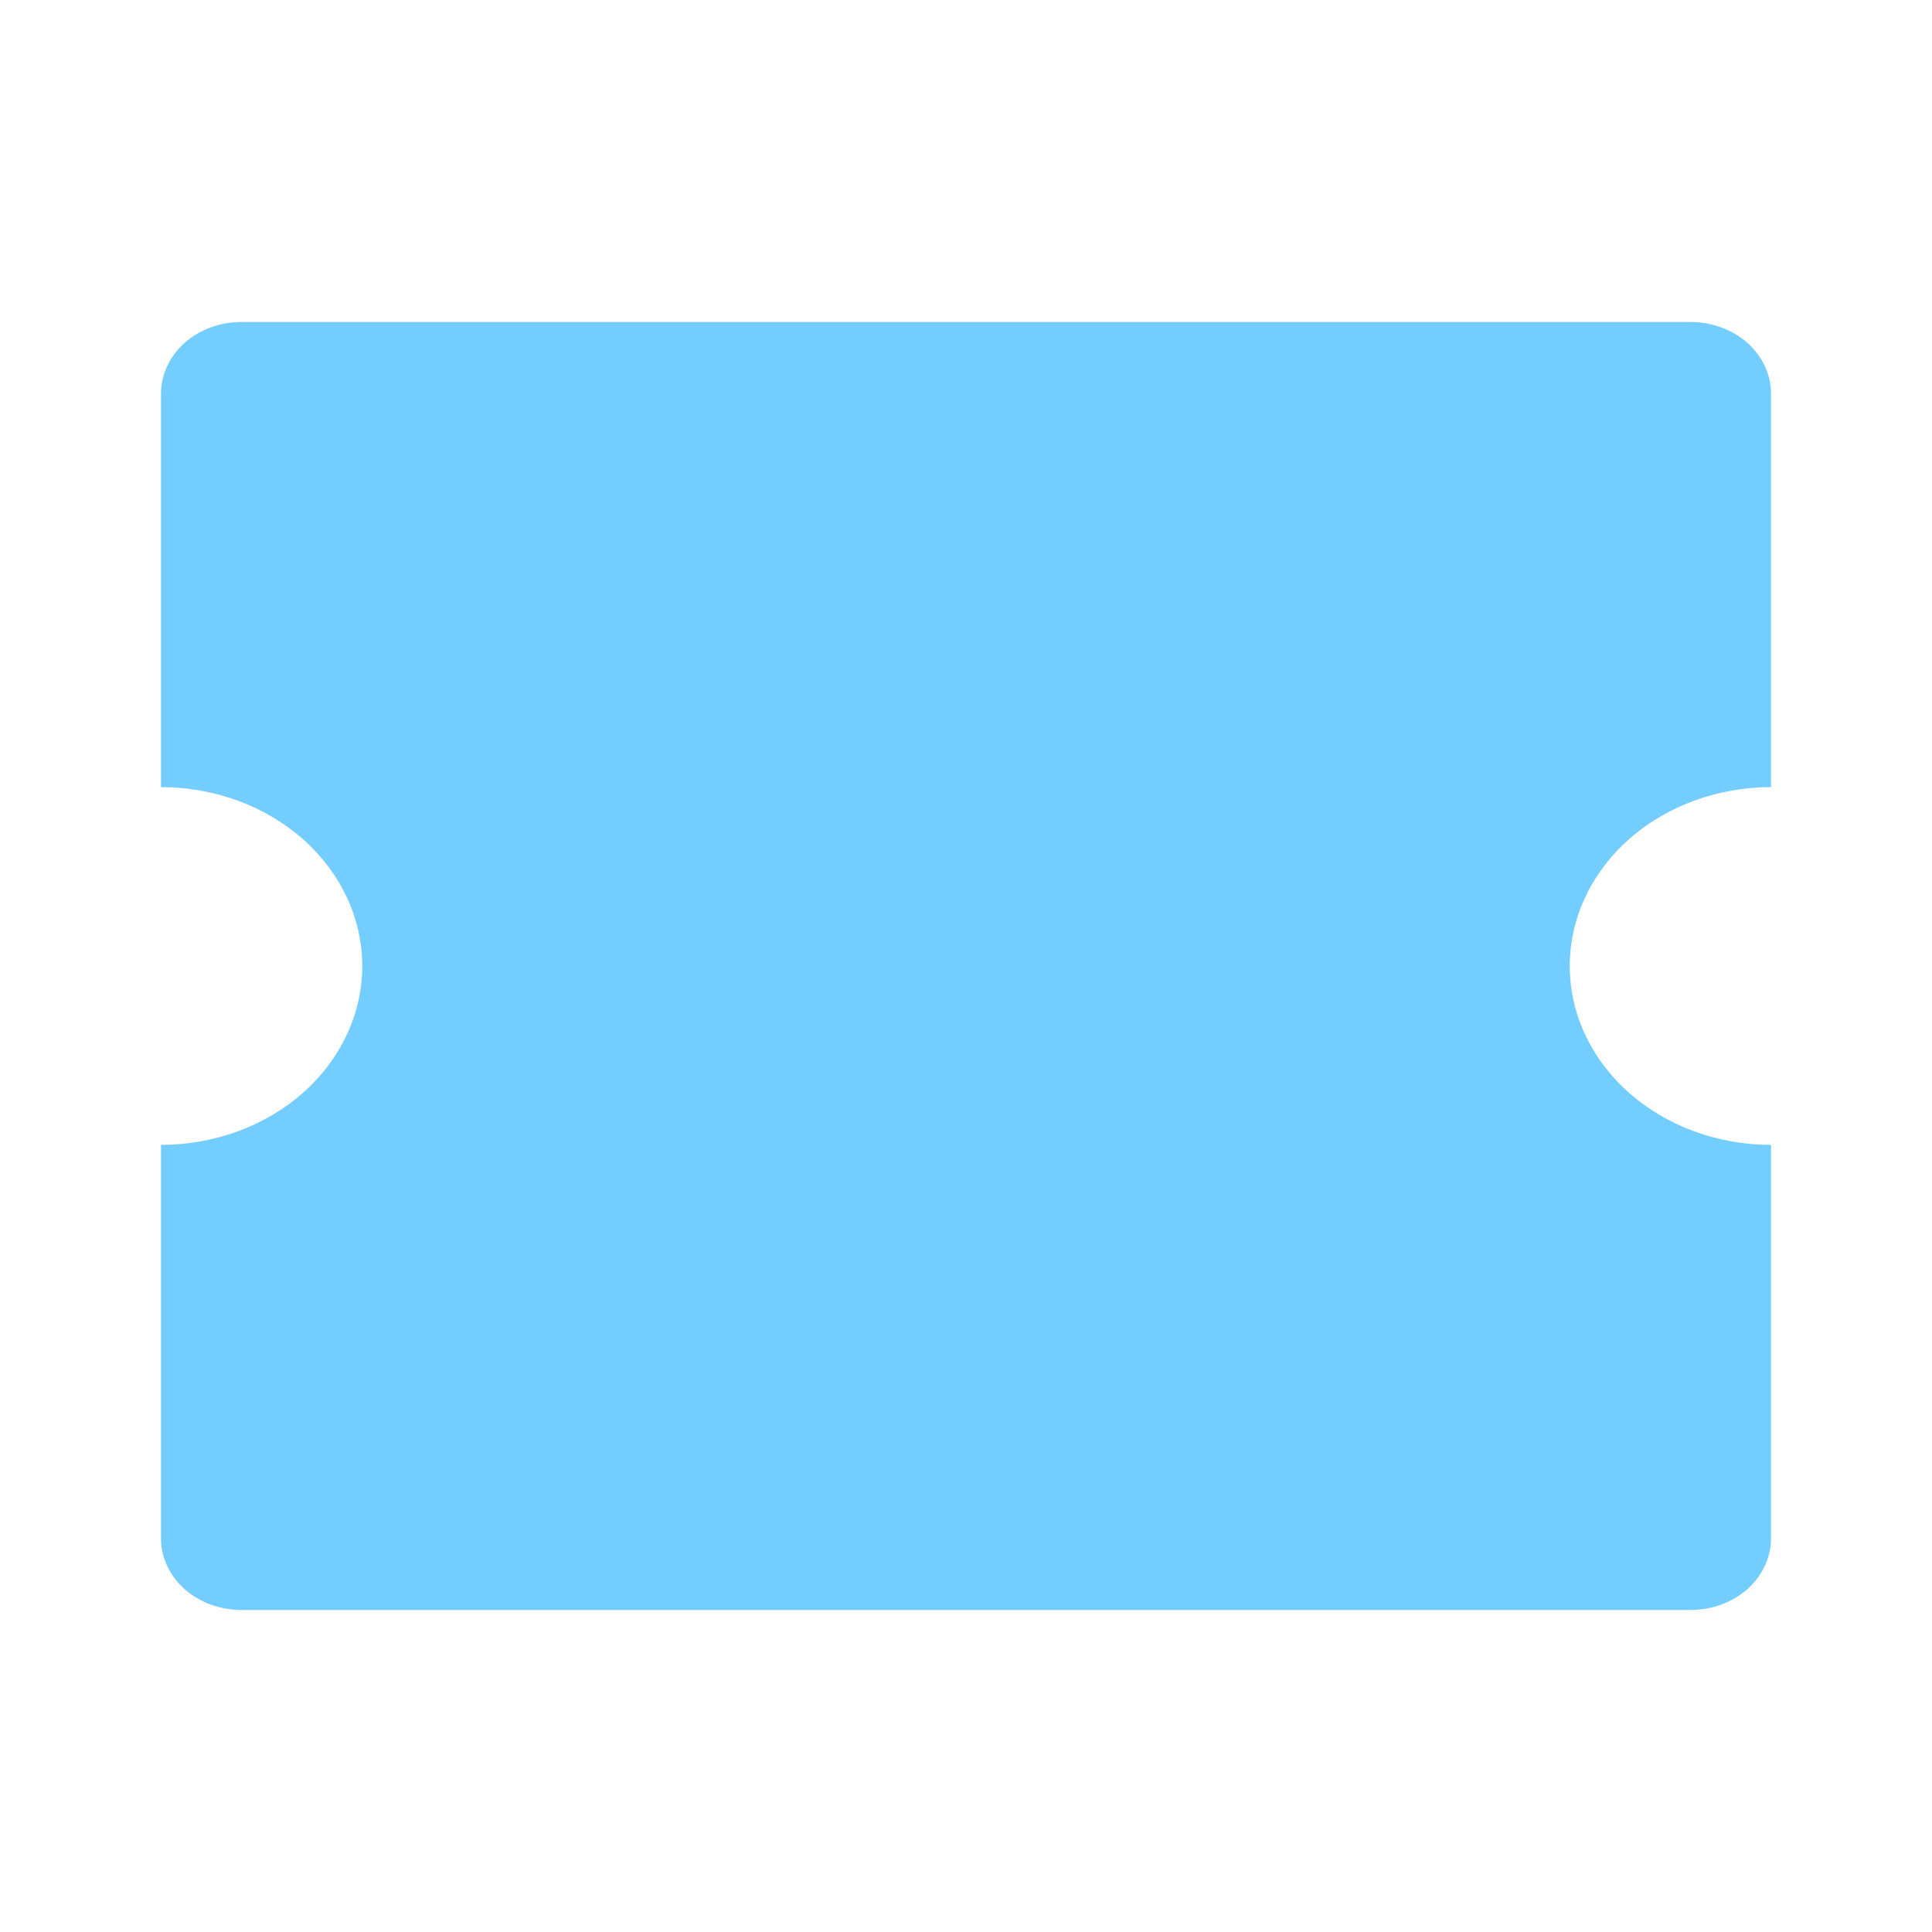 <svg width="12" height="12" viewBox="0 0 12 12" fill="none" xmlns="http://www.w3.org/2000/svg">
<path d="M1 4.889V2.444C1 2.327 1.053 2.214 1.146 2.13C1.24 2.047 1.367 2 1.5 2H10.5C10.633 2 10.76 2.047 10.854 2.13C10.947 2.214 11 2.327 11 2.444V4.889C10.668 4.889 10.351 5.006 10.116 5.214C9.882 5.423 9.75 5.705 9.75 6C9.75 6.295 9.882 6.577 10.116 6.786C10.351 6.994 10.668 7.111 11 7.111V9.556C11 9.673 10.947 9.786 10.854 9.87C10.76 9.953 10.633 10 10.5 10H1.5C1.367 10 1.24 9.953 1.146 9.87C1.053 9.786 1 9.673 1 9.556V7.111C1.332 7.111 1.649 6.994 1.884 6.786C2.118 6.577 2.25 6.295 2.25 6C2.25 5.705 2.118 5.423 1.884 5.214C1.649 5.006 1.332 4.889 1 4.889Z" fill="#74CDFF"/>
</svg>

